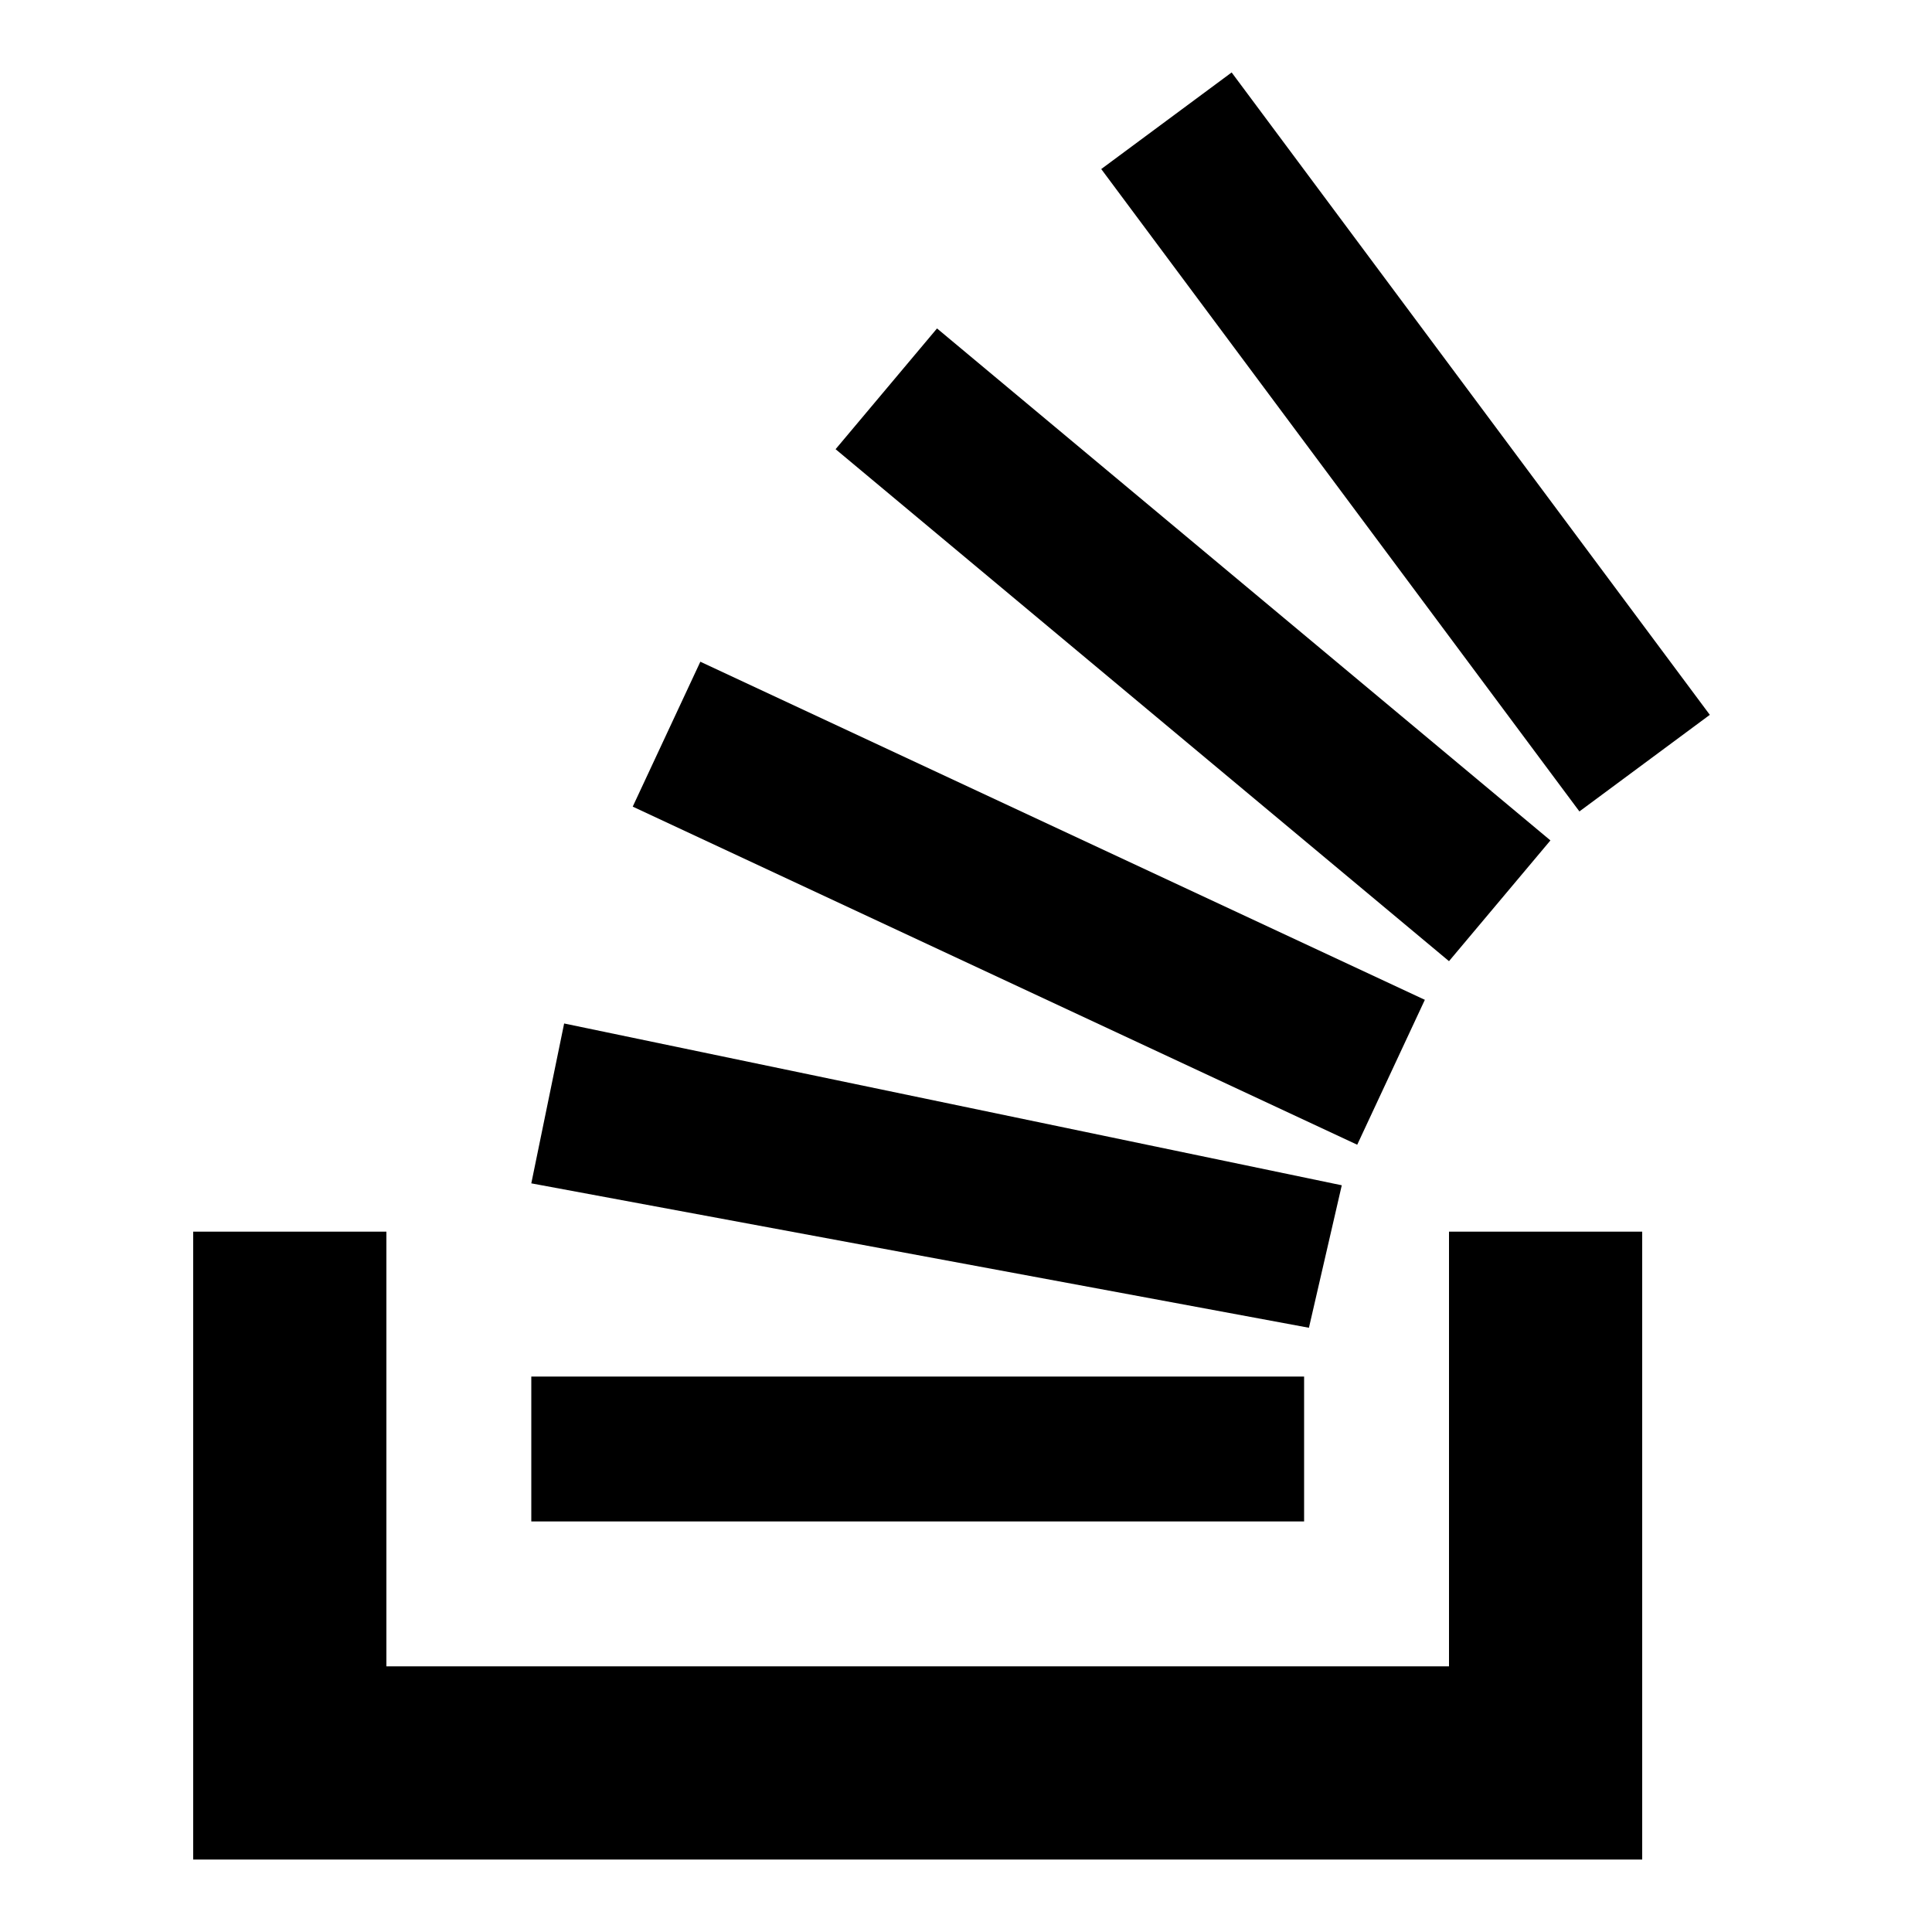 <svg xmlns="http://www.w3.org/2000/svg" viewBox="-4 -1.5 40 40" width="256" height="256"><path d="M26 33v-9h4v13H0V24h4v9h22z"/><path d="M21.5 0l-2.7 2 9.9 13.3 2.7-2L21.5 0zM26 18.4L13.3 7.8l2.1-2.5 12.7 10.6-2.1 2.5zM9.1 15.2l15 7 1.4-3-15-7-1.4 3zm14 10.79l.68-2.95-16.1-3.35L7 23l16.1 2.99zM23 30H7v-3h16v3z"/></svg>